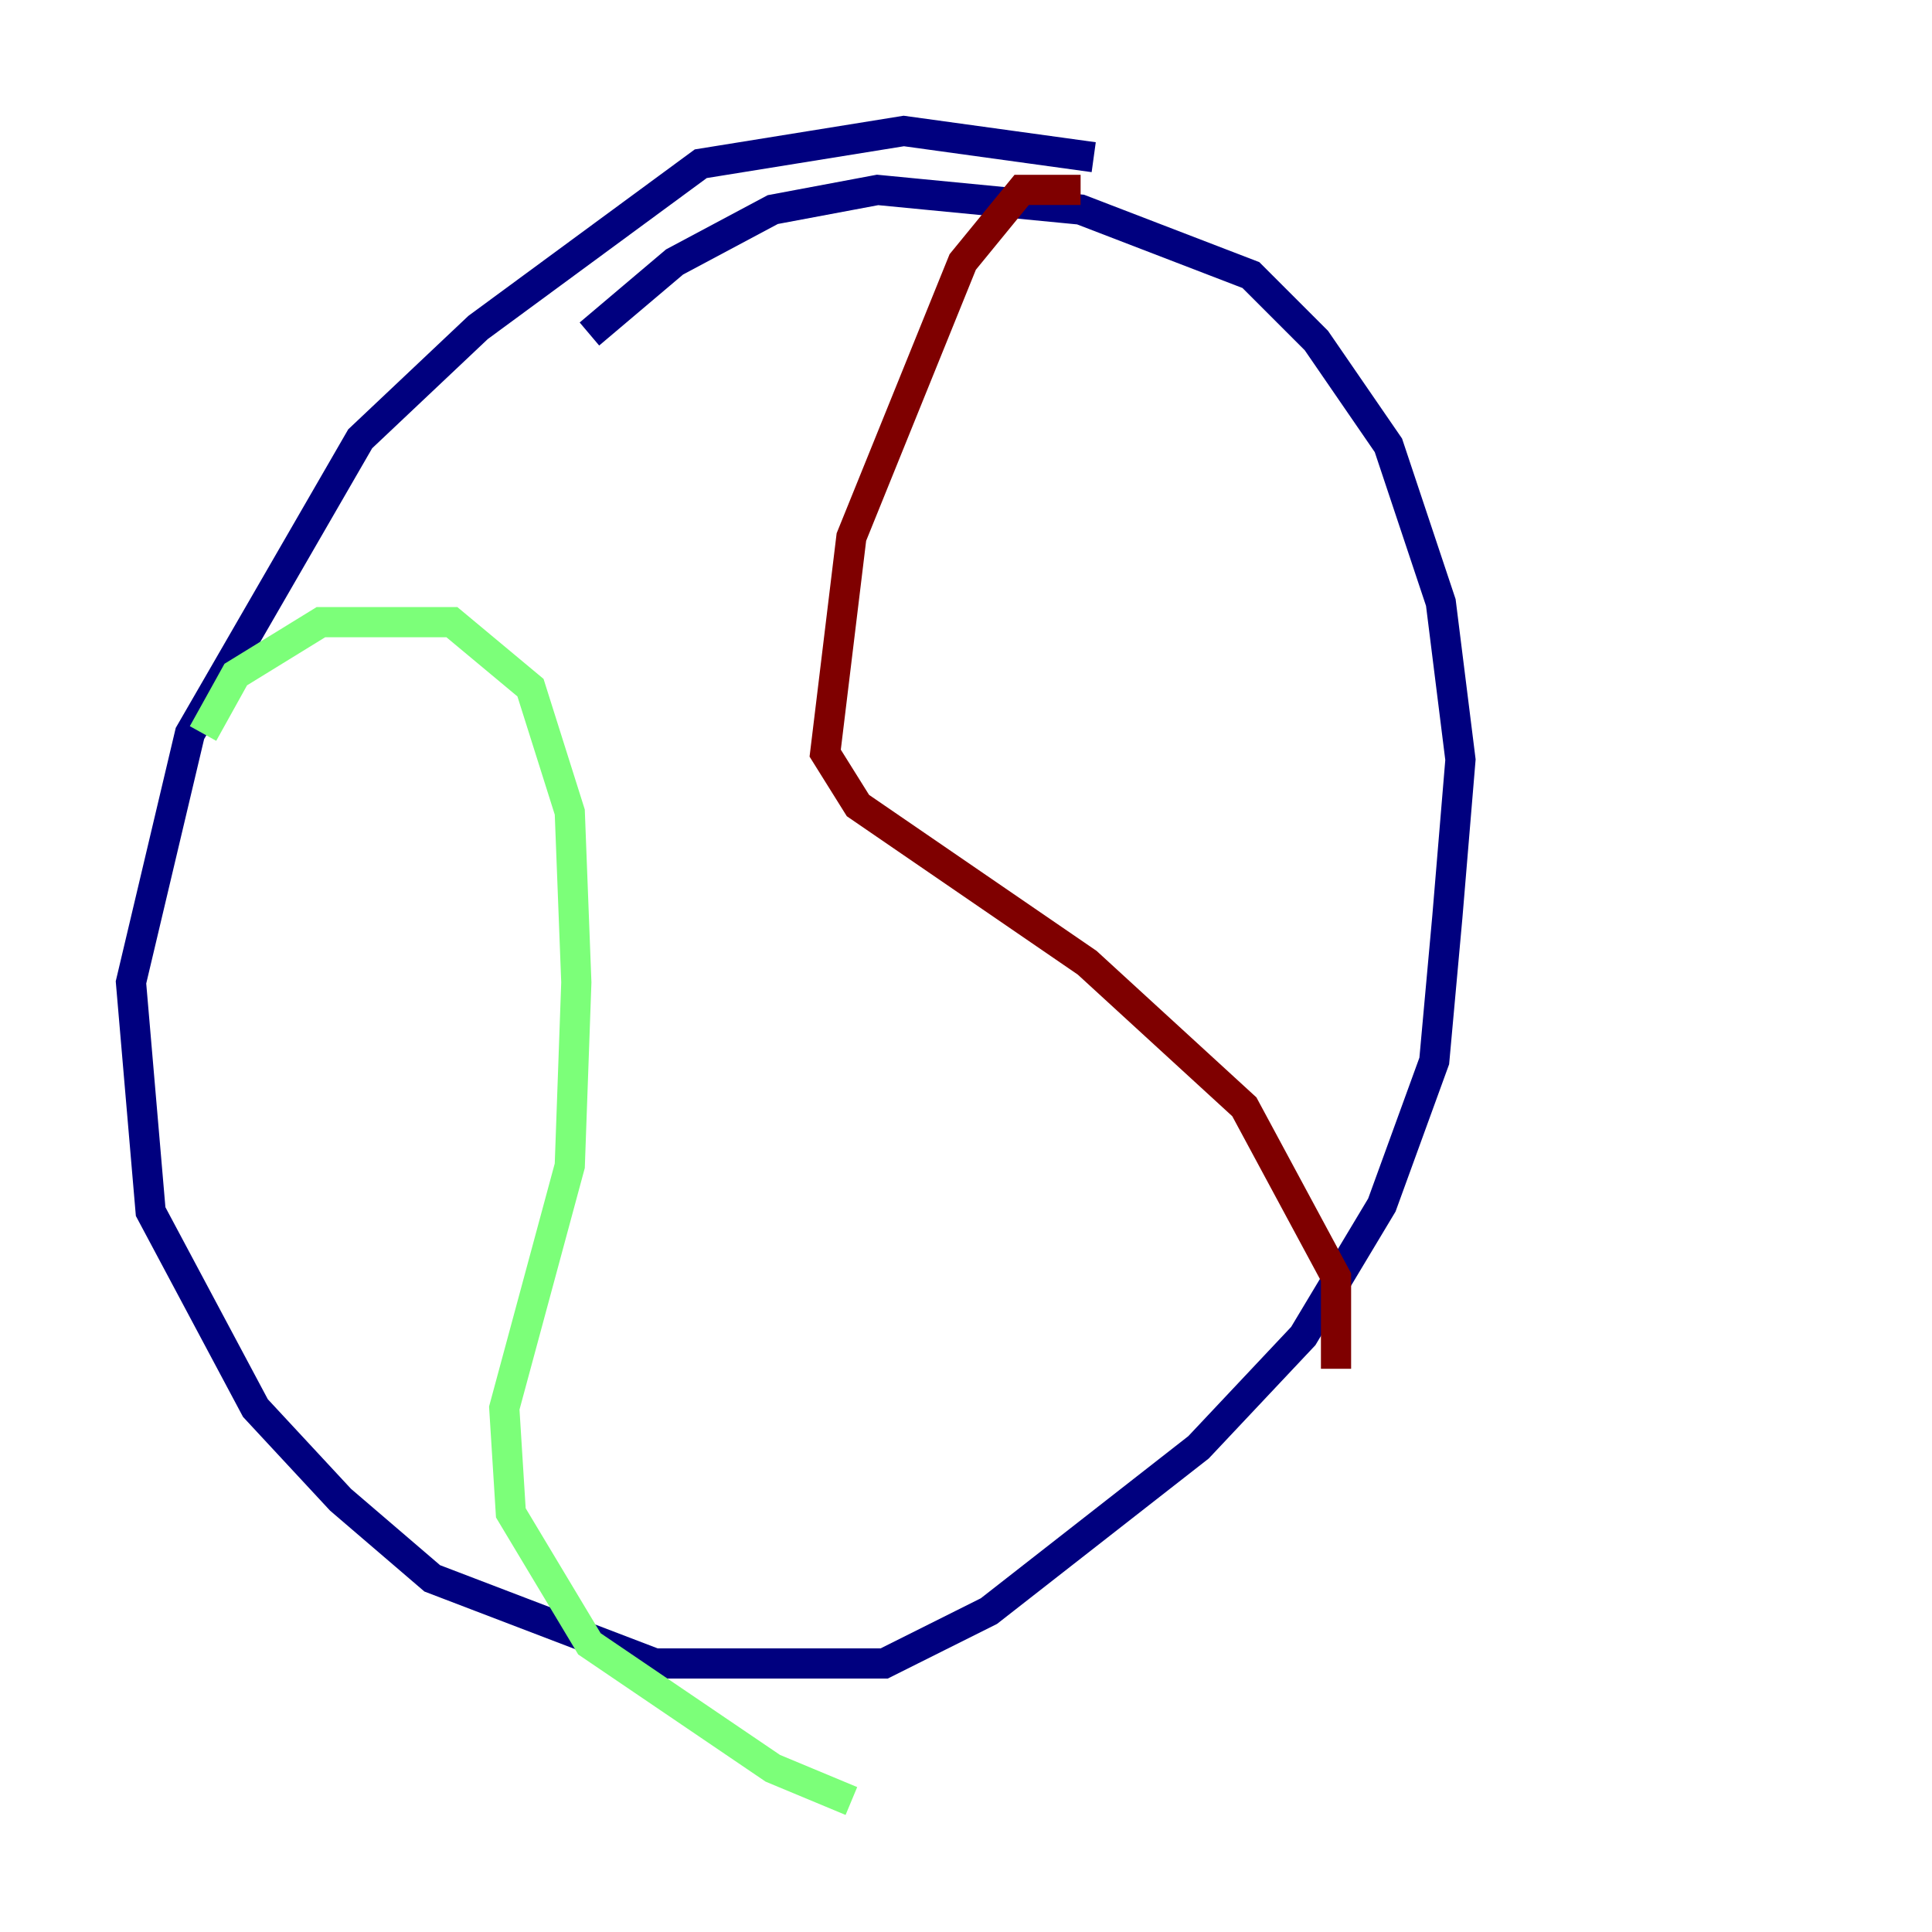 <?xml version="1.0" encoding="utf-8" ?>
<svg baseProfile="tiny" height="128" version="1.2" viewBox="0,0,128,128" width="128" xmlns="http://www.w3.org/2000/svg" xmlns:ev="http://www.w3.org/2001/xml-events" xmlns:xlink="http://www.w3.org/1999/xlink"><defs /><polyline fill="none" points="72.461,10.414 59.878,8.678 46.427,10.848 31.675,21.695 23.864,29.071 12.583,48.597 8.678,65.085 9.98,80.271 16.922,93.288 22.563,99.363 28.637,104.57 43.39,110.21 58.576,110.21 65.519,106.739 79.403,95.891 86.346,88.515 91.552,79.837 95.024,70.291 95.891,60.746 96.759,50.332 95.458,39.919 91.986,29.505 87.214,22.563 82.875,18.224 71.593,13.885 58.142,12.583 51.2,13.885 44.691,17.356 39.051,22.129" stroke="#00007f" stroke-width="2" /><polyline fill="none" points="13.451,48.597 15.62,44.691 21.261,41.22 29.939,41.22 35.146,45.559 37.749,53.803 38.183,65.085 37.749,77.234 33.41,93.288 33.844,100.231 39.051,108.909 51.2,117.153 56.407,119.322" stroke="#7cff79" stroke-width="2" /><polyline fill="none" points="71.593,12.583 67.688,12.583 63.783,17.356 56.407,35.58 54.671,49.898 56.841,53.37 72.027,63.783 82.441,73.329 88.515,84.61 88.515,90.685" stroke="#7f0000" stroke-width="2" /></svg>